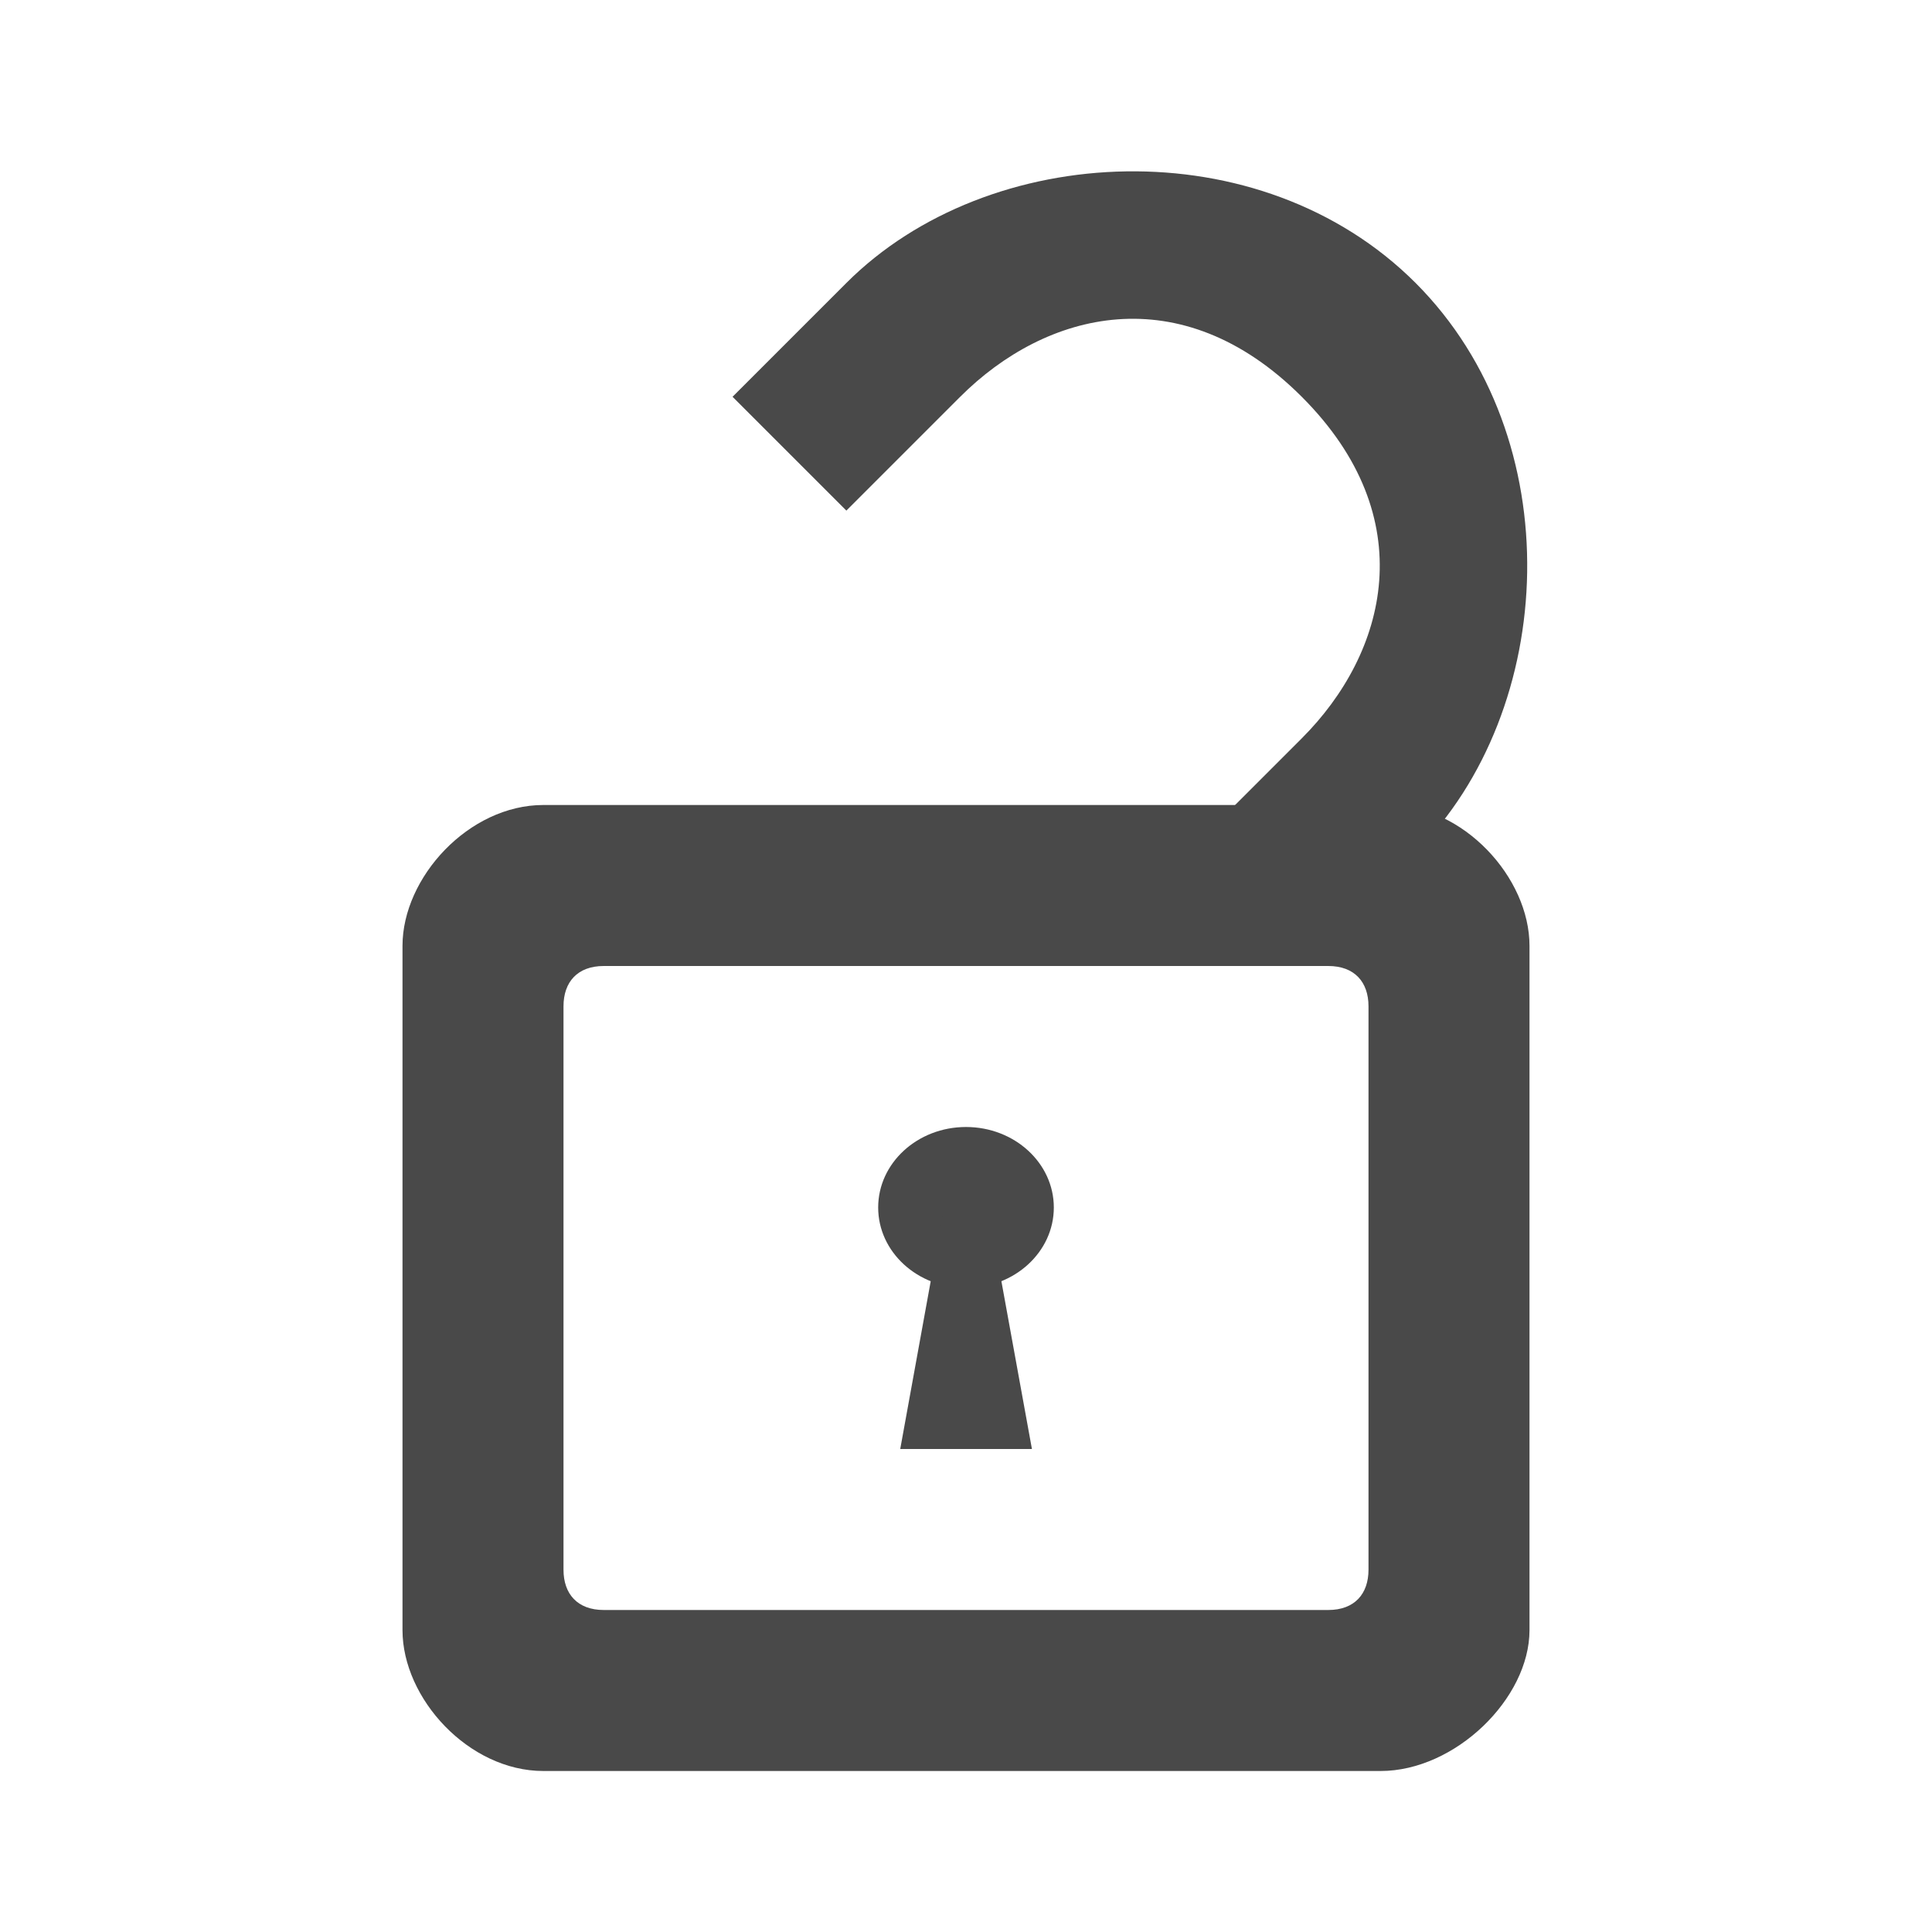 <?xml version="1.0" encoding="UTF-8" standalone="no"?>
<!-- Created with Inkscape (http://www.inkscape.org/) -->

<svg
   xmlns:dc="http://purl.org/dc/elements/1.1/"
   xmlns:cc="http://creativecommons.org/ns#"
   xmlns:rdf="http://www.w3.org/1999/02/22-rdf-syntax-ns#"
   xmlns:svg="http://www.w3.org/2000/svg"
   xmlns="http://www.w3.org/2000/svg"
   xmlns:sodipodi="http://sodipodi.sourceforge.net/DTD/sodipodi-0.dtd"
   xmlns:inkscape="http://www.inkscape.org/namespaces/inkscape"
   width="24"
   height="24"
   viewBox="0 0 24 24"
   id="svg2"
   version="1.1"
   inkscape:version="0.92.3 (2405546, 2018-03-11)"
   sodipodi:docname="TextureLockOff.svg"
   inkscape:export-filename="/home/kristian/Documents/Code/TrenchBroom/app/resources/graphics/images/TextureLockOff.png"
   inkscape:export-xdpi="96"
   inkscape:export-ydpi="96">
  <defs
     id="defs4">
    <marker
       inkscape:stockid="Arrow1Lstart"
       orient="auto"
       refY="0.0"
       refX="0.0"
       id="Arrow1Lstart"
       style="overflow:visible"
       inkscape:isstock="true">
      <path
         id="path4749"
         d="M 0.0,0.0 L 5.0,-5.0 L -12.5,0.0 L 5.0,5.0 L 0.0,0.0 z "
         style="fill-rule:evenodd;stroke:none;stroke-width:1pt;stroke-opacity:1;fill:#494949;fill-opacity:1"
         transform="scale(0.8) translate(12.5,0)" />
    </marker>
    <inkscape:perspective
       sodipodi:type="inkscape:persp3d"
       inkscape:vp_x="4.4999999 : 29.75 : 1"
       inkscape:vp_y="0 : 1000 : 0"
       inkscape:vp_z="68.500003 : 29.75 : 1"
       inkscape:persp3d-origin="36.500002 : 9.75 : 1"
       id="perspective4155" />
  </defs>
  <sodipodi:namedview
     id="base"
     pagecolor="#ffffff"
     bordercolor="#666666"
     borderopacity="1.0"
     inkscape:pageopacity="0.0"
     inkscape:pageshadow="2"
     inkscape:zoom="22.627417"
     inkscape:cx="6.3946159"
     inkscape:cy="10.305385"
     inkscape:document-units="px"
     inkscape:current-layer="layer1"
     showgrid="true"
     units="px"
     inkscape:showpageshadow="false"
     showguides="false"
     inkscape:snap-grids="true"
     inkscape:window-width="1853"
     inkscape:window-height="1025"
     inkscape:window-x="67"
     inkscape:window-y="27"
     inkscape:window-maximized="1"
     inkscape:snap-bbox="false"
     inkscape:bbox-paths="true"
     objecttolerance="10000"
     inkscape:object-nodes="true"
     inkscape:snap-smooth-nodes="true"
     inkscape:snap-text-baseline="false">
    <inkscape:grid
       type="xygrid"
       id="grid3336"
       empspacing="4"
       originx="0"
       originy="0" />
    <inkscape:grid
       type="xygrid"
       id="grid4272"
       empspacing="4"
       originx="-0.5"
       originy="-0.5"
       dotted="true" />
  </sodipodi:namedview>
  <g
     inkscape:label="Ebene 1"
     inkscape:groupmode="layer"
     id="layer1"
     transform="translate(0,-1028.362)">
    <path
       inkscape:connector-curvature="0"
       d="M 17.15,1050.362 H 6.75 c -0.927,0 -1.75,-0.9 -1.75,-1.75 v -8.5 c 0,-0.85 0.823,-1.75 1.75,-1.75 h 10.5 c 0.927,0 1.75,0.9 1.75,1.75 v 8.5 c 0,0.85 -0.923,1.75 -1.85,1.75 z m -9.65,-10 c -0.327,0 -0.5,0.2 -0.5,0.5 v 7 c 0,0.3 0.173,0.5 0.5,0.5 h 9 c 0.327,0 0.5,-0.2 0.5,-0.5 v -7 c 0,-0.3 -0.173,-0.5 -0.5,-0.5 z"
       id="path6"
       style="fill:#494949;fill-opacity:1;stroke:none;stroke-width:0;stroke-miterlimit:4;stroke-dasharray:none;stroke-opacity:1"
       sodipodi:nodetypes="ssssssssssssssssss" />
    <ellipse
       cx="12"
       cy="1043.362"
       id="circle8"
       rx="1.091"
       ry="1"
       style="fill:#494949;fill-opacity:1" />
    <path
       inkscape:connector-curvature="0"
       d="m 12.273,1043.362 h -0.545 l -0.545,3 h 1.636 z"
       id="path10"
       style="fill:#494949;fill-opacity:1" />
    <path
       inkscape:connector-curvature="0"
       d="m 16.171,1040.362 -1.414,-1.414 1.414,-1.414 c 1.061,-1.061 1.504,-2.739 10e-7,-4.243 -1.504,-1.504 -3.182,-1.061 -4.243,0 l -1.414,1.414 -1.414,-1.414 1.414,-1.414 c 1.768,-1.768 5.143,-1.928 7.071,0 1.928,1.929 1.768,5.303 0,7.071 z"
       id="path4"
       style="fill:#494949;fill-opacity:1"
       sodipodi:nodetypes="ccsssccsssc" />
  </g>
</svg>
